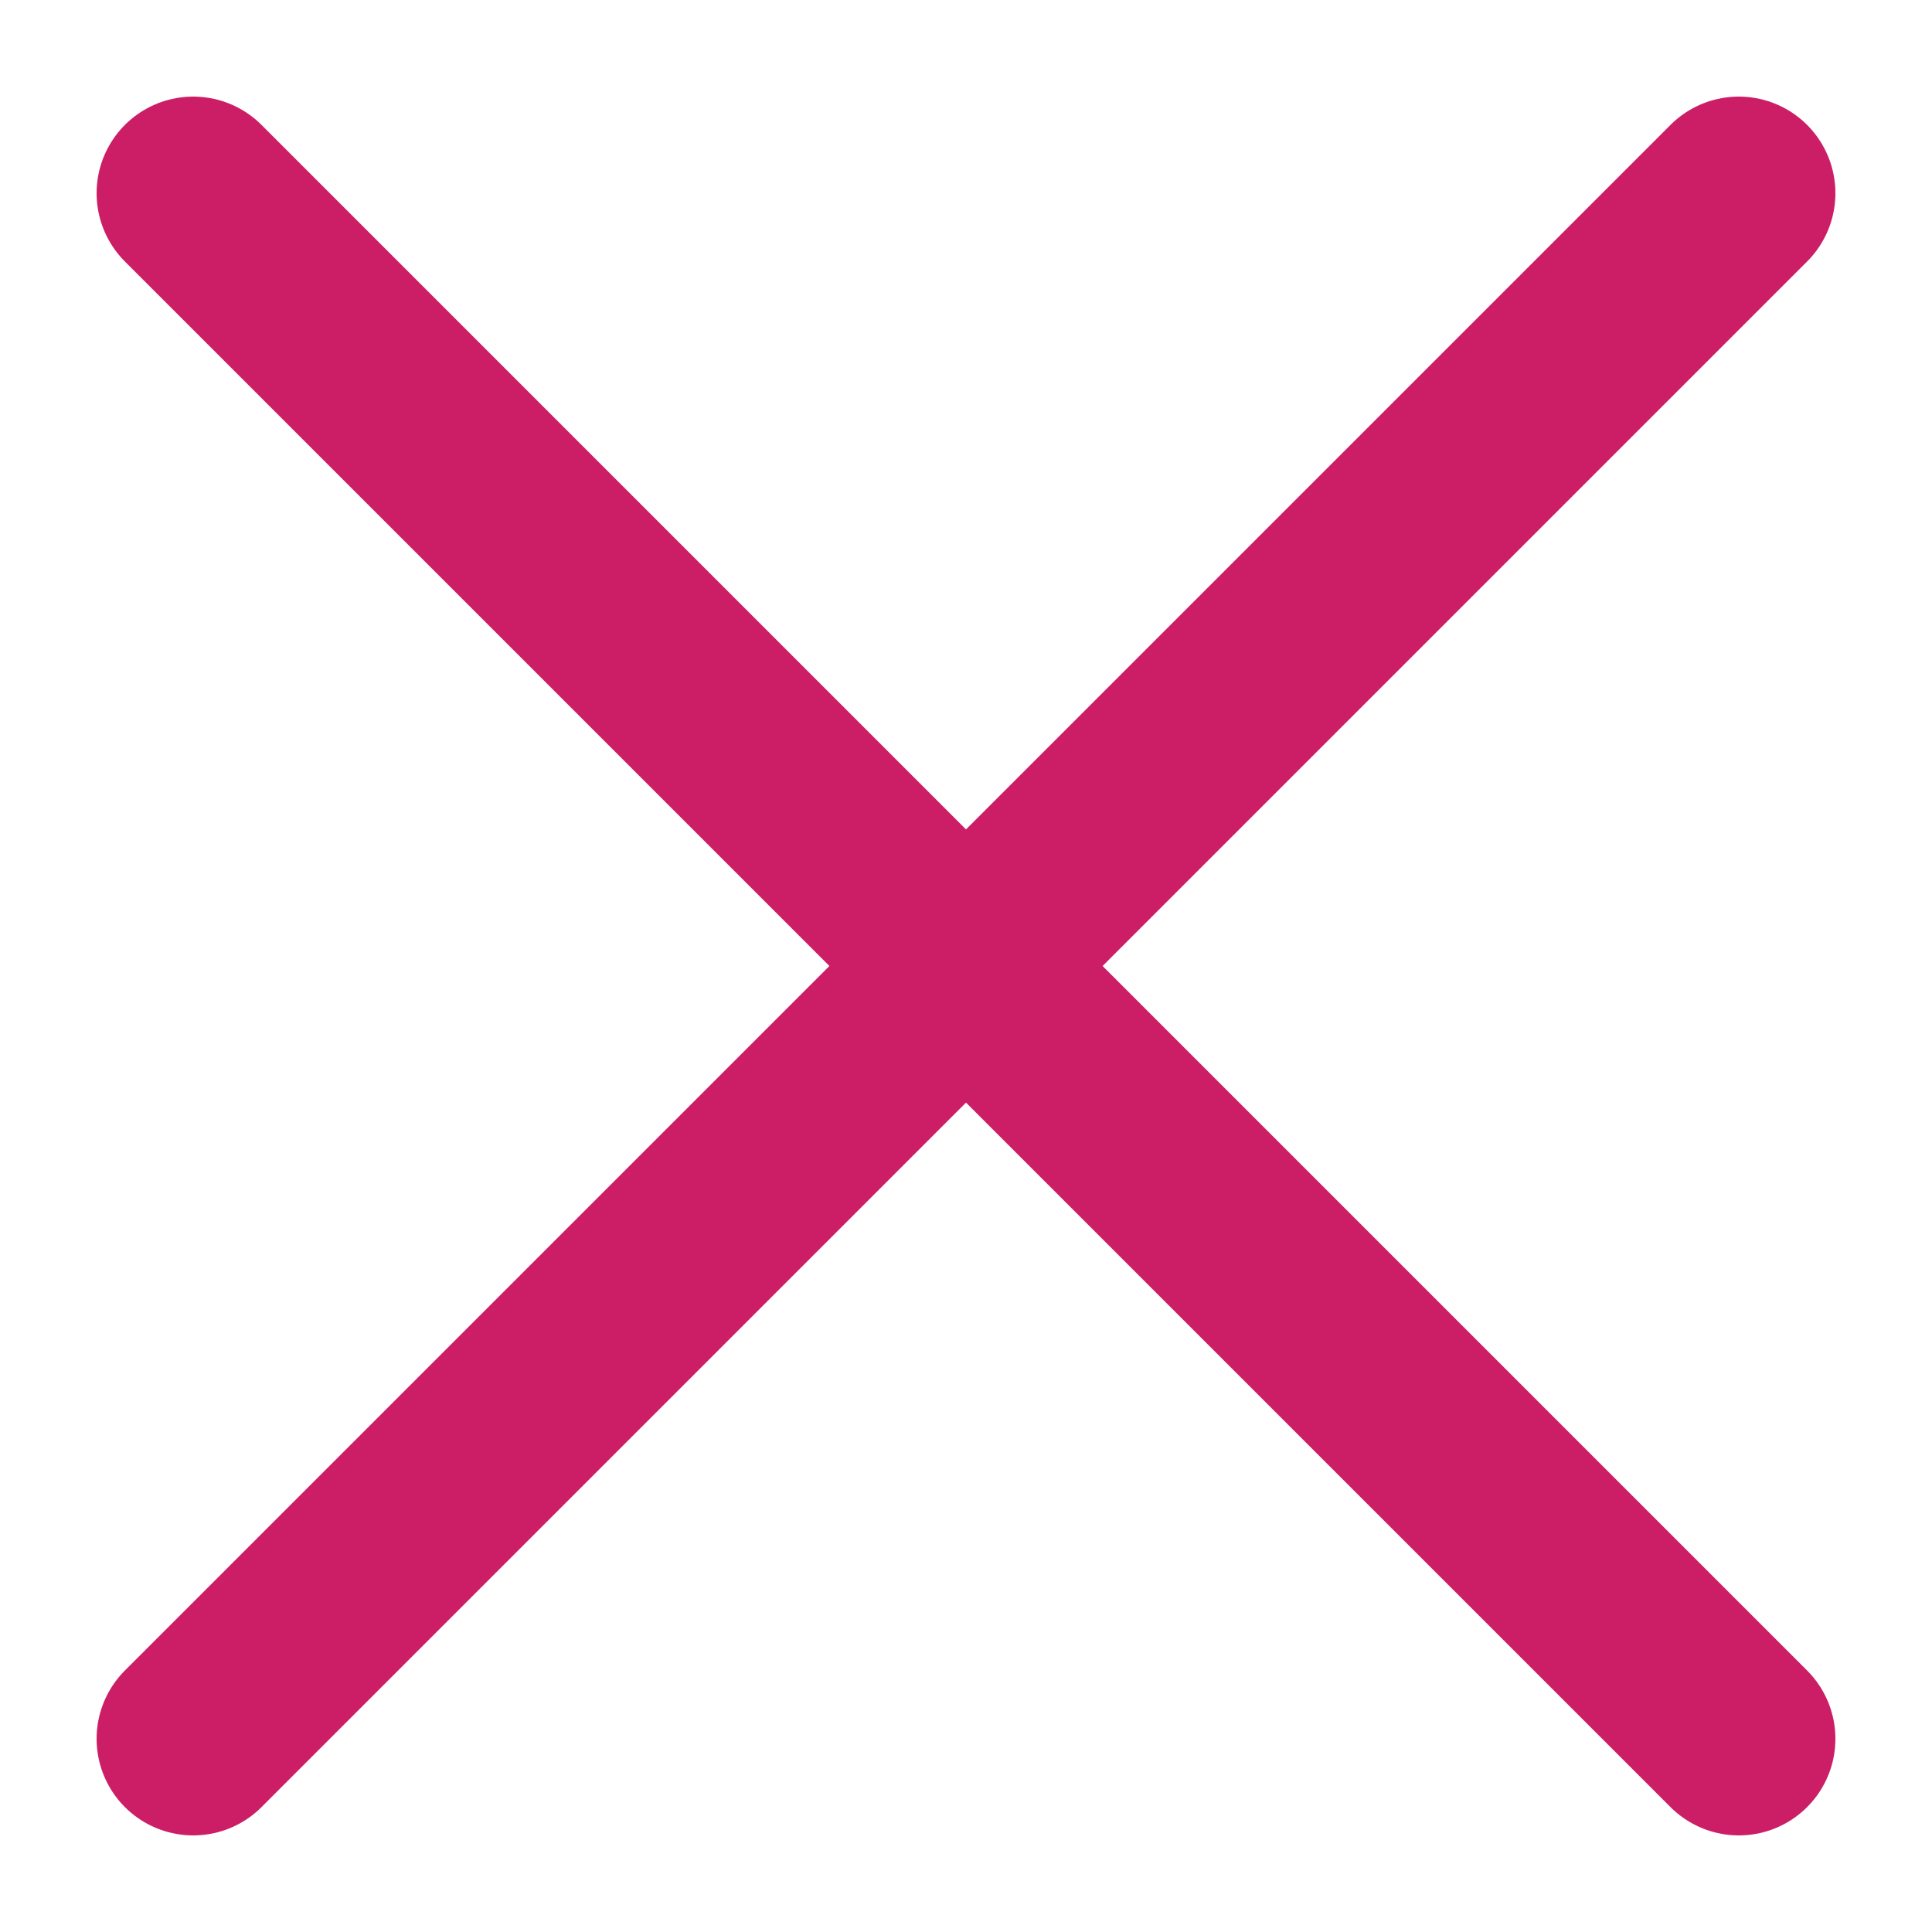 <svg width="10" height="10" viewBox="0 0 10 10" fill="none" xmlns="http://www.w3.org/2000/svg">
<path d="M1 1L9 9M9 1L1 9" stroke="url(#paint0_linear_311_28)" stroke-linecap="round" stroke-linejoin="round"/>
<defs>
<linearGradient id="paint0_linear_311_28" x1="9" y1="9" x2="-0.412" y2="6.647" gradientUnits="userSpaceOnUse">
<stop offset="1" stop-color="#CC1E66"/>
</linearGradient>
</defs>
</svg>
